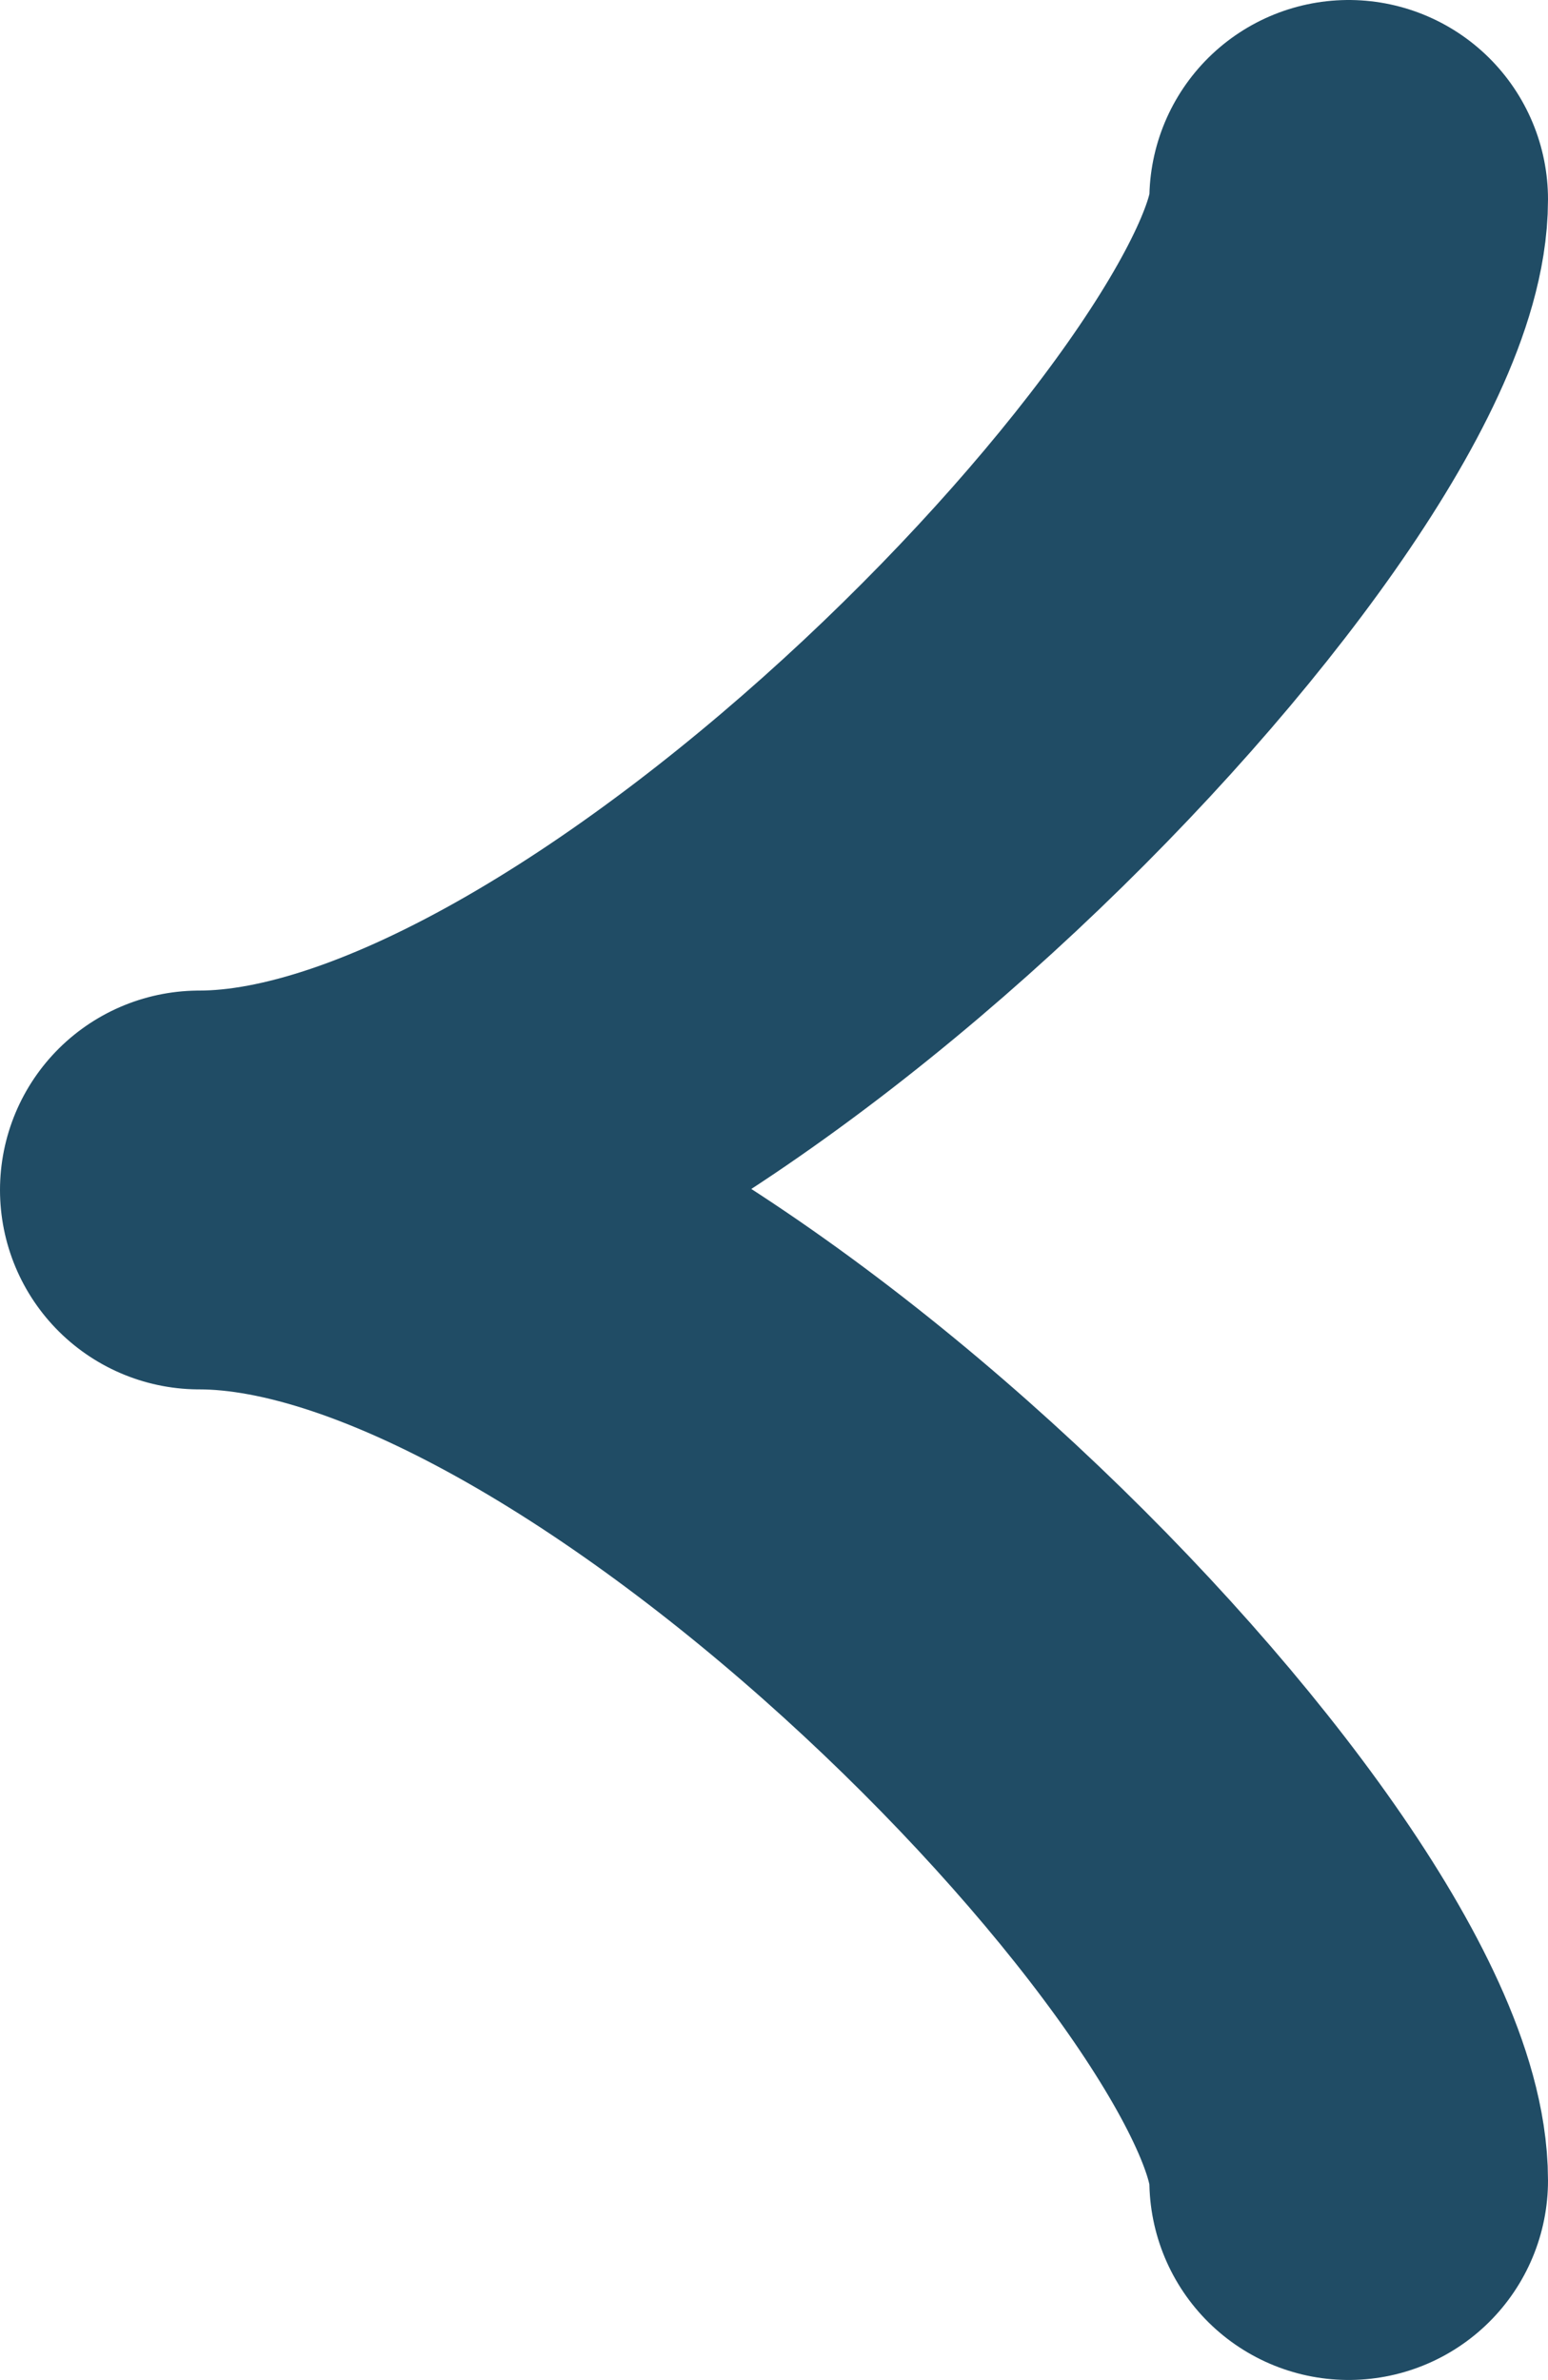 <svg xmlns="http://www.w3.org/2000/svg" width="6.213" height="9.548" viewBox="0 0 6.213 9.548">
  <path id="arrow_" data-name="arrow " d="M23.468,17.614m0,0c-1.774,0-4.613-2.957-4.613-3.974m4.613,3.974c-1.774,0-4.613,3-4.613,3.974" transform="translate(24.268 22.388) rotate(180)" fill="none" stroke="#204c65" stroke-linecap="round" stroke-linejoin="round" stroke-width="1.6"/>
</svg>
